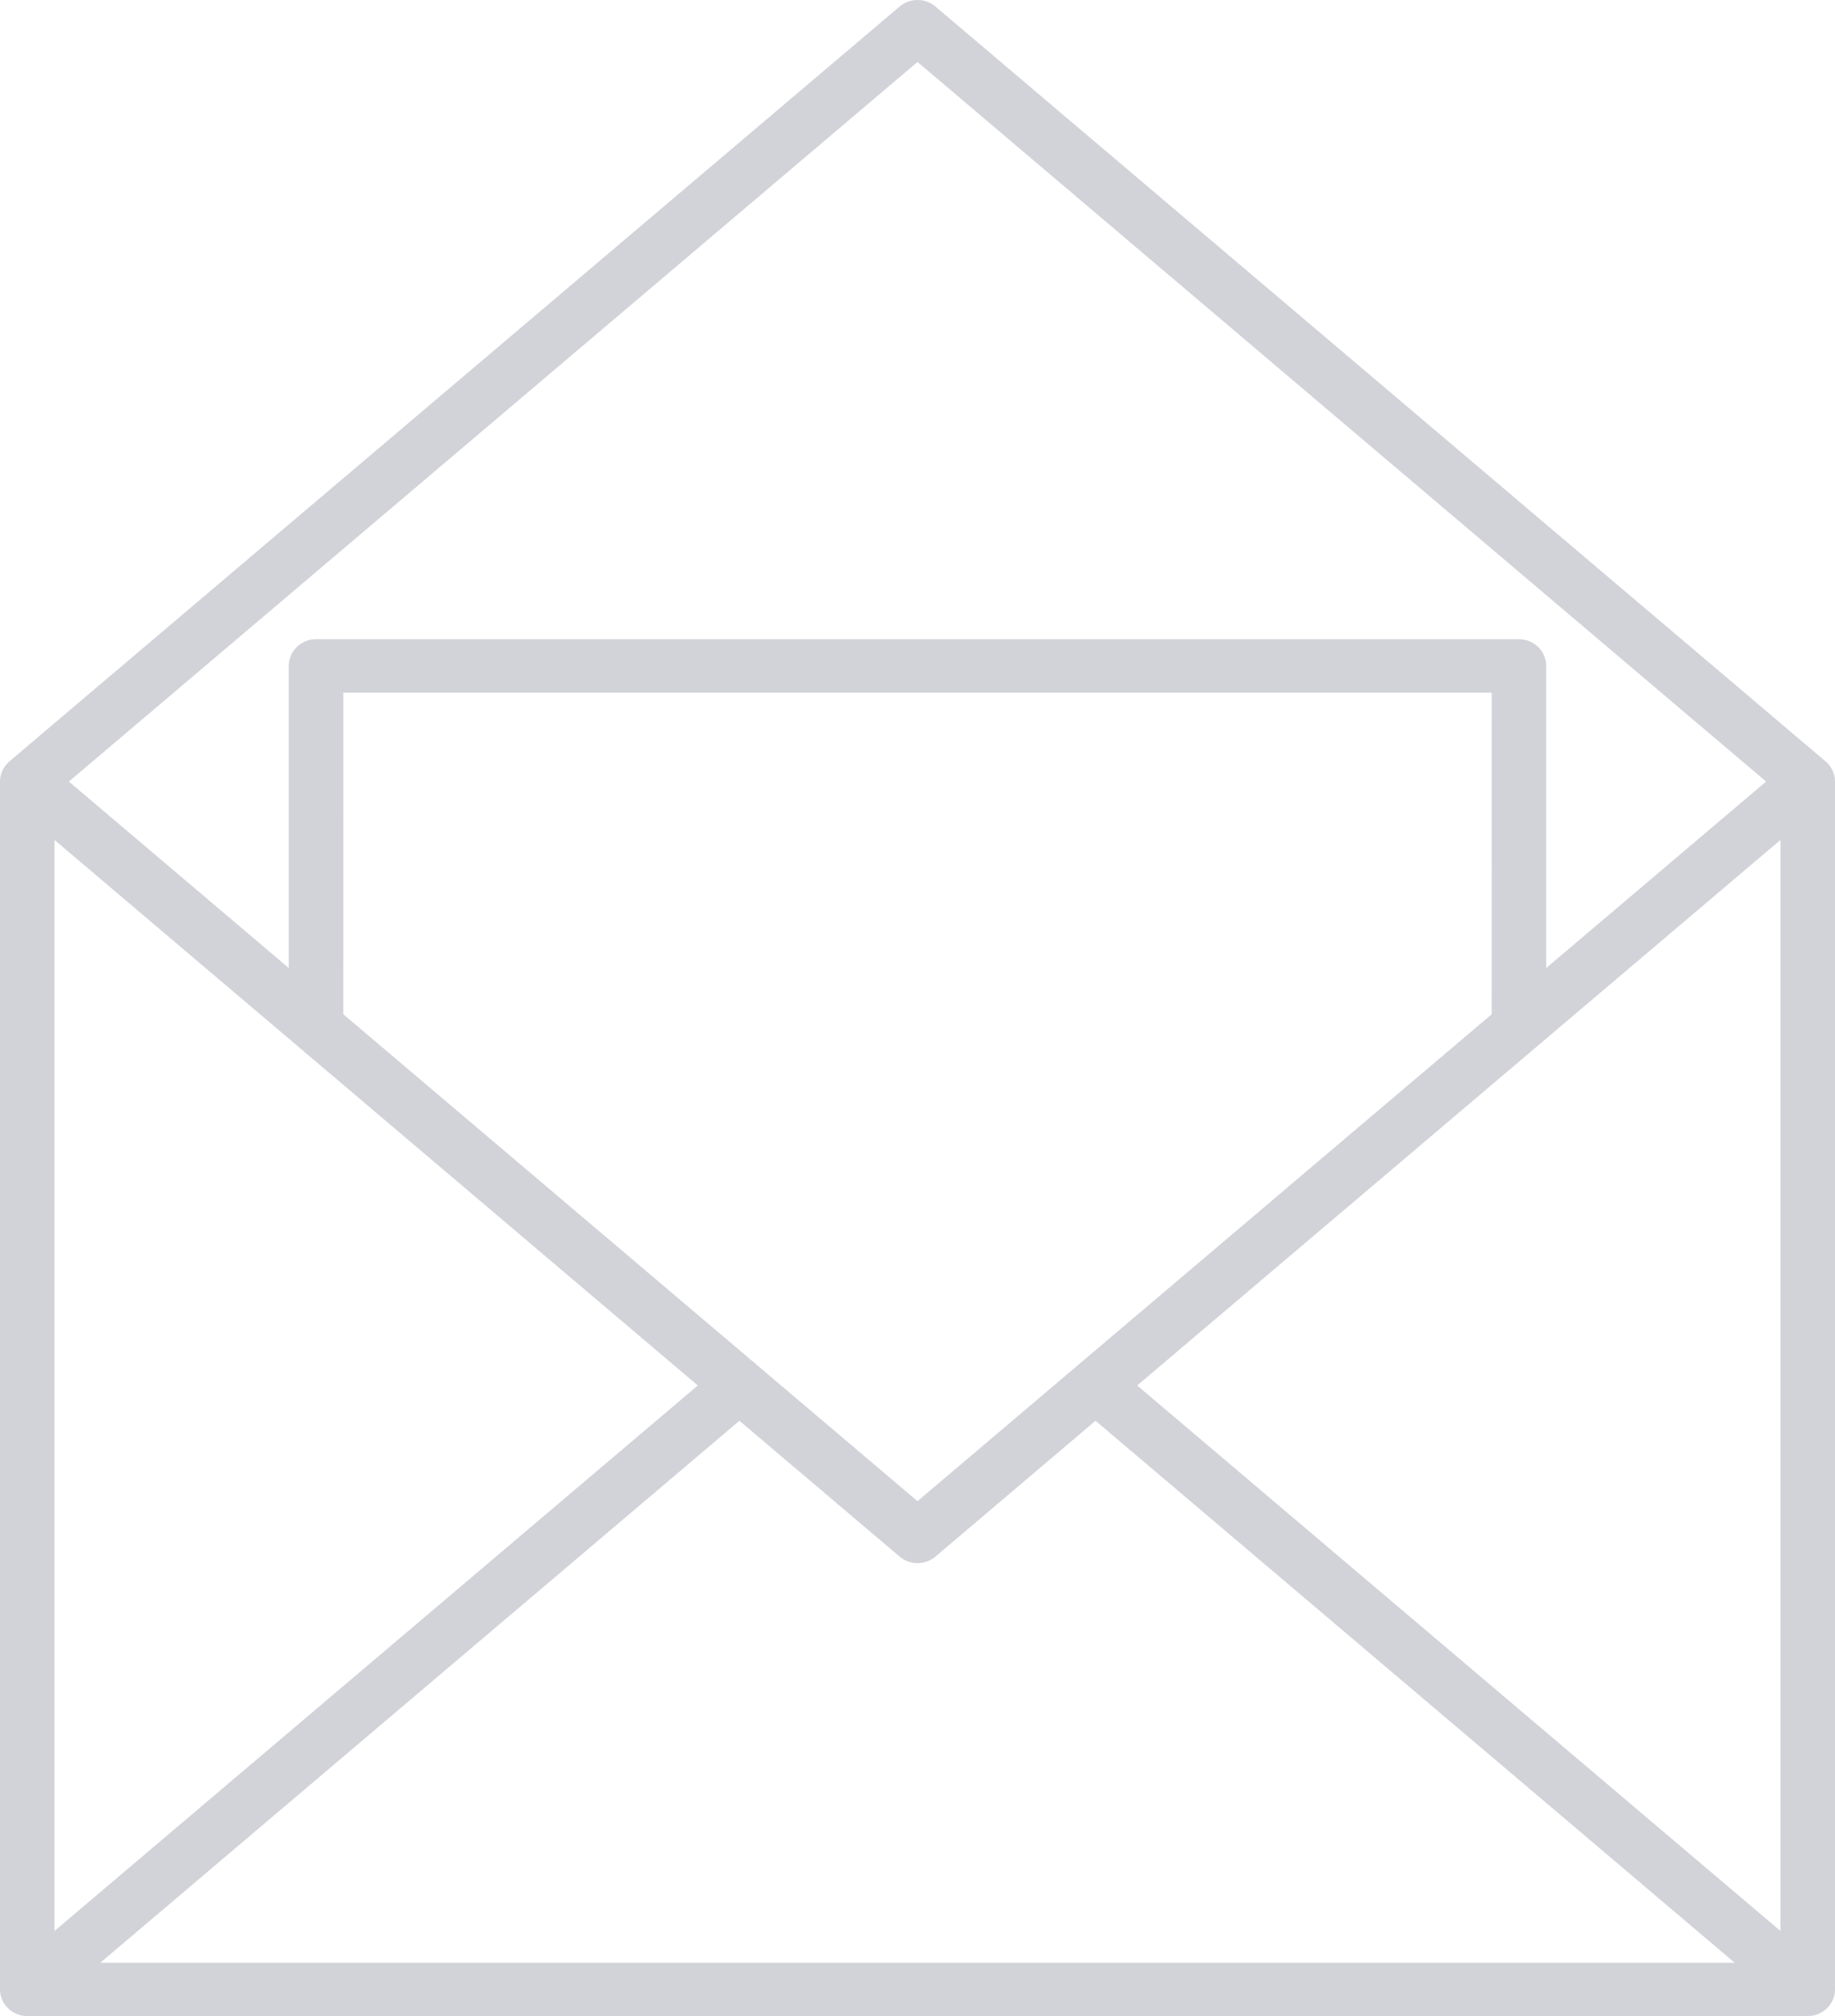 <?xml version="1.0" encoding="UTF-8"?>
<svg width="51px" height="56px" viewBox="0 0 51 56" version="1.1" xmlns="http://www.w3.org/2000/svg" xmlns:xlink="http://www.w3.org/1999/xlink">
    <title>3F505550-7FA6-4E4A-862A-BDE6D90482D4</title>
    <g id="EID---Legacy-Login-/-Register" stroke="none" stroke-width="1" fill="none" fill-rule="evenodd">
        <g id="login-form---Passwordless---Device-Registration---Step-1" transform="translate(-605, -494)" fill="#D2D2D9">
            <g id="SMS-01" transform="translate(523, 474)">
                <g id="icon-comm-email" transform="translate(82, 20)">
                    <path d="M25.004,0.181 C25.289,-0.06 25.712,-0.06 25.997,0.181 L25.997,0.181 L50.732,21.144 C50.761,21.169 50.789,21.195 50.815,21.224 L50.759,21.167 C50.774,21.181 50.789,21.196 50.803,21.211 L50.818,21.228 C50.821,21.231 50.824,21.235 50.827,21.238 C50.832,21.244 50.837,21.25 50.842,21.257 L50.866,21.288 C50.875,21.301 50.884,21.315 50.892,21.328 C50.904,21.348 50.916,21.369 50.926,21.39 C50.93,21.397 50.933,21.404 50.936,21.411 C50.945,21.431 50.953,21.452 50.961,21.473 C50.965,21.485 50.969,21.498 50.972,21.51 C50.99,21.574 51,21.64 51,21.709 L51,21.709 L51,55.258 C51,55.293 50.998,55.327 50.993,55.362 L50.991,55.375 C50.989,55.386 50.987,55.397 50.984,55.408 C50.98,55.431 50.974,55.455 50.967,55.478 C50.962,55.491 50.957,55.505 50.952,55.518 C50.945,55.538 50.936,55.559 50.926,55.579 C50.917,55.595 50.909,55.611 50.9,55.627 C50.876,55.668 50.848,55.707 50.815,55.745 L50.871,55.673 C50.844,55.712 50.813,55.749 50.778,55.783 L50.832,55.72 L50.815,55.745 C50.809,55.751 50.803,55.758 50.797,55.764 L50.778,55.783 C50.772,55.789 50.765,55.796 50.758,55.802 C50.742,55.817 50.725,55.831 50.707,55.844 C50.696,55.853 50.684,55.861 50.672,55.869 C50.65,55.884 50.628,55.898 50.605,55.91 C50.596,55.914 50.585,55.919 50.575,55.924 C50.548,55.938 50.52,55.949 50.492,55.959 C50.485,55.961 50.478,55.963 50.472,55.965 C50.442,55.975 50.412,55.982 50.381,55.988 C50.335,55.996 50.289,56 50.242,56 L50.357,55.992 C50.315,55.998 50.273,56.001 50.23,56 L0.77,56 C0.728,56.001 0.685,55.998 0.643,55.992 C0.636,55.99 0.628,55.989 0.62,55.987 C0.589,55.982 0.558,55.975 0.529,55.965 C0.521,55.963 0.514,55.96 0.507,55.958 C0.481,55.949 0.454,55.939 0.428,55.927 C0.415,55.92 0.402,55.913 0.389,55.906 C0.369,55.895 0.349,55.883 0.329,55.87 C0.291,55.844 0.255,55.815 0.222,55.783 L0.293,55.844 C0.255,55.815 0.219,55.782 0.185,55.745 L0.242,55.799 L0.222,55.783 C0.216,55.777 0.209,55.77 0.203,55.764 L0.185,55.745 C0.179,55.737 0.172,55.729 0.166,55.721 C0.153,55.706 0.141,55.69 0.13,55.673 C0.119,55.658 0.109,55.643 0.1,55.627 C0.091,55.611 0.083,55.595 0.075,55.579 C0.064,55.559 0.056,55.538 0.048,55.518 C0.043,55.505 0.038,55.491 0.034,55.477 C0.026,55.455 0.02,55.431 0.015,55.408 C0.005,55.359 0,55.309 0,55.259 L0.007,55.362 C0.003,55.327 0,55.293 0,55.258 L0,21.709 C0,21.64 0.01,21.574 0.028,21.51 C0.031,21.498 0.035,21.485 0.04,21.473 C0.047,21.452 0.055,21.431 0.064,21.411 C0.067,21.404 0.071,21.397 0.074,21.39 C0.083,21.371 0.093,21.353 0.104,21.336 C0.116,21.315 0.125,21.301 0.135,21.288 C0.149,21.268 0.164,21.248 0.18,21.23 L0.182,21.228 L0.197,21.211 C0.213,21.194 0.229,21.178 0.246,21.163 C0.252,21.158 0.259,21.152 0.265,21.147 L0.267,21.144 Z M30.448,39.464 L25.997,43.238 C25.712,43.479 25.289,43.479 25.004,43.238 L25.004,43.238 L20.551,39.464 L2.788,54.518 L48.211,54.518 L30.448,39.464 Z M1.515,23.331 L1.515,53.636 L19.394,38.484 L1.515,23.331 Z M49.484,23.331 L31.605,38.484 L49.484,53.636 L49.484,23.331 Z M41.459,19.237 L9.542,19.237 L9.541,28.173 L21.042,37.919 C21.043,37.92 21.044,37.921 21.045,37.922 L21.047,37.924 L25.5,41.698 L41.458,28.173 L41.459,19.237 Z M25.5,1.721 L1.914,21.709 L8.025,26.888 L8.026,18.496 C8.026,18.34 8.077,18.187 8.17,18.061 L8.248,17.972 C8.389,17.834 8.584,17.755 8.784,17.755 L8.784,17.755 L42.216,17.755 C42.416,17.755 42.611,17.834 42.752,17.972 C42.894,18.11 42.974,18.301 42.974,18.496 L42.974,18.496 L42.974,26.888 L49.085,21.709 L25.5,1.721 Z" id="Combined-Shape"></path>
                </g>
            </g>
        </g>
    </g>
</svg>